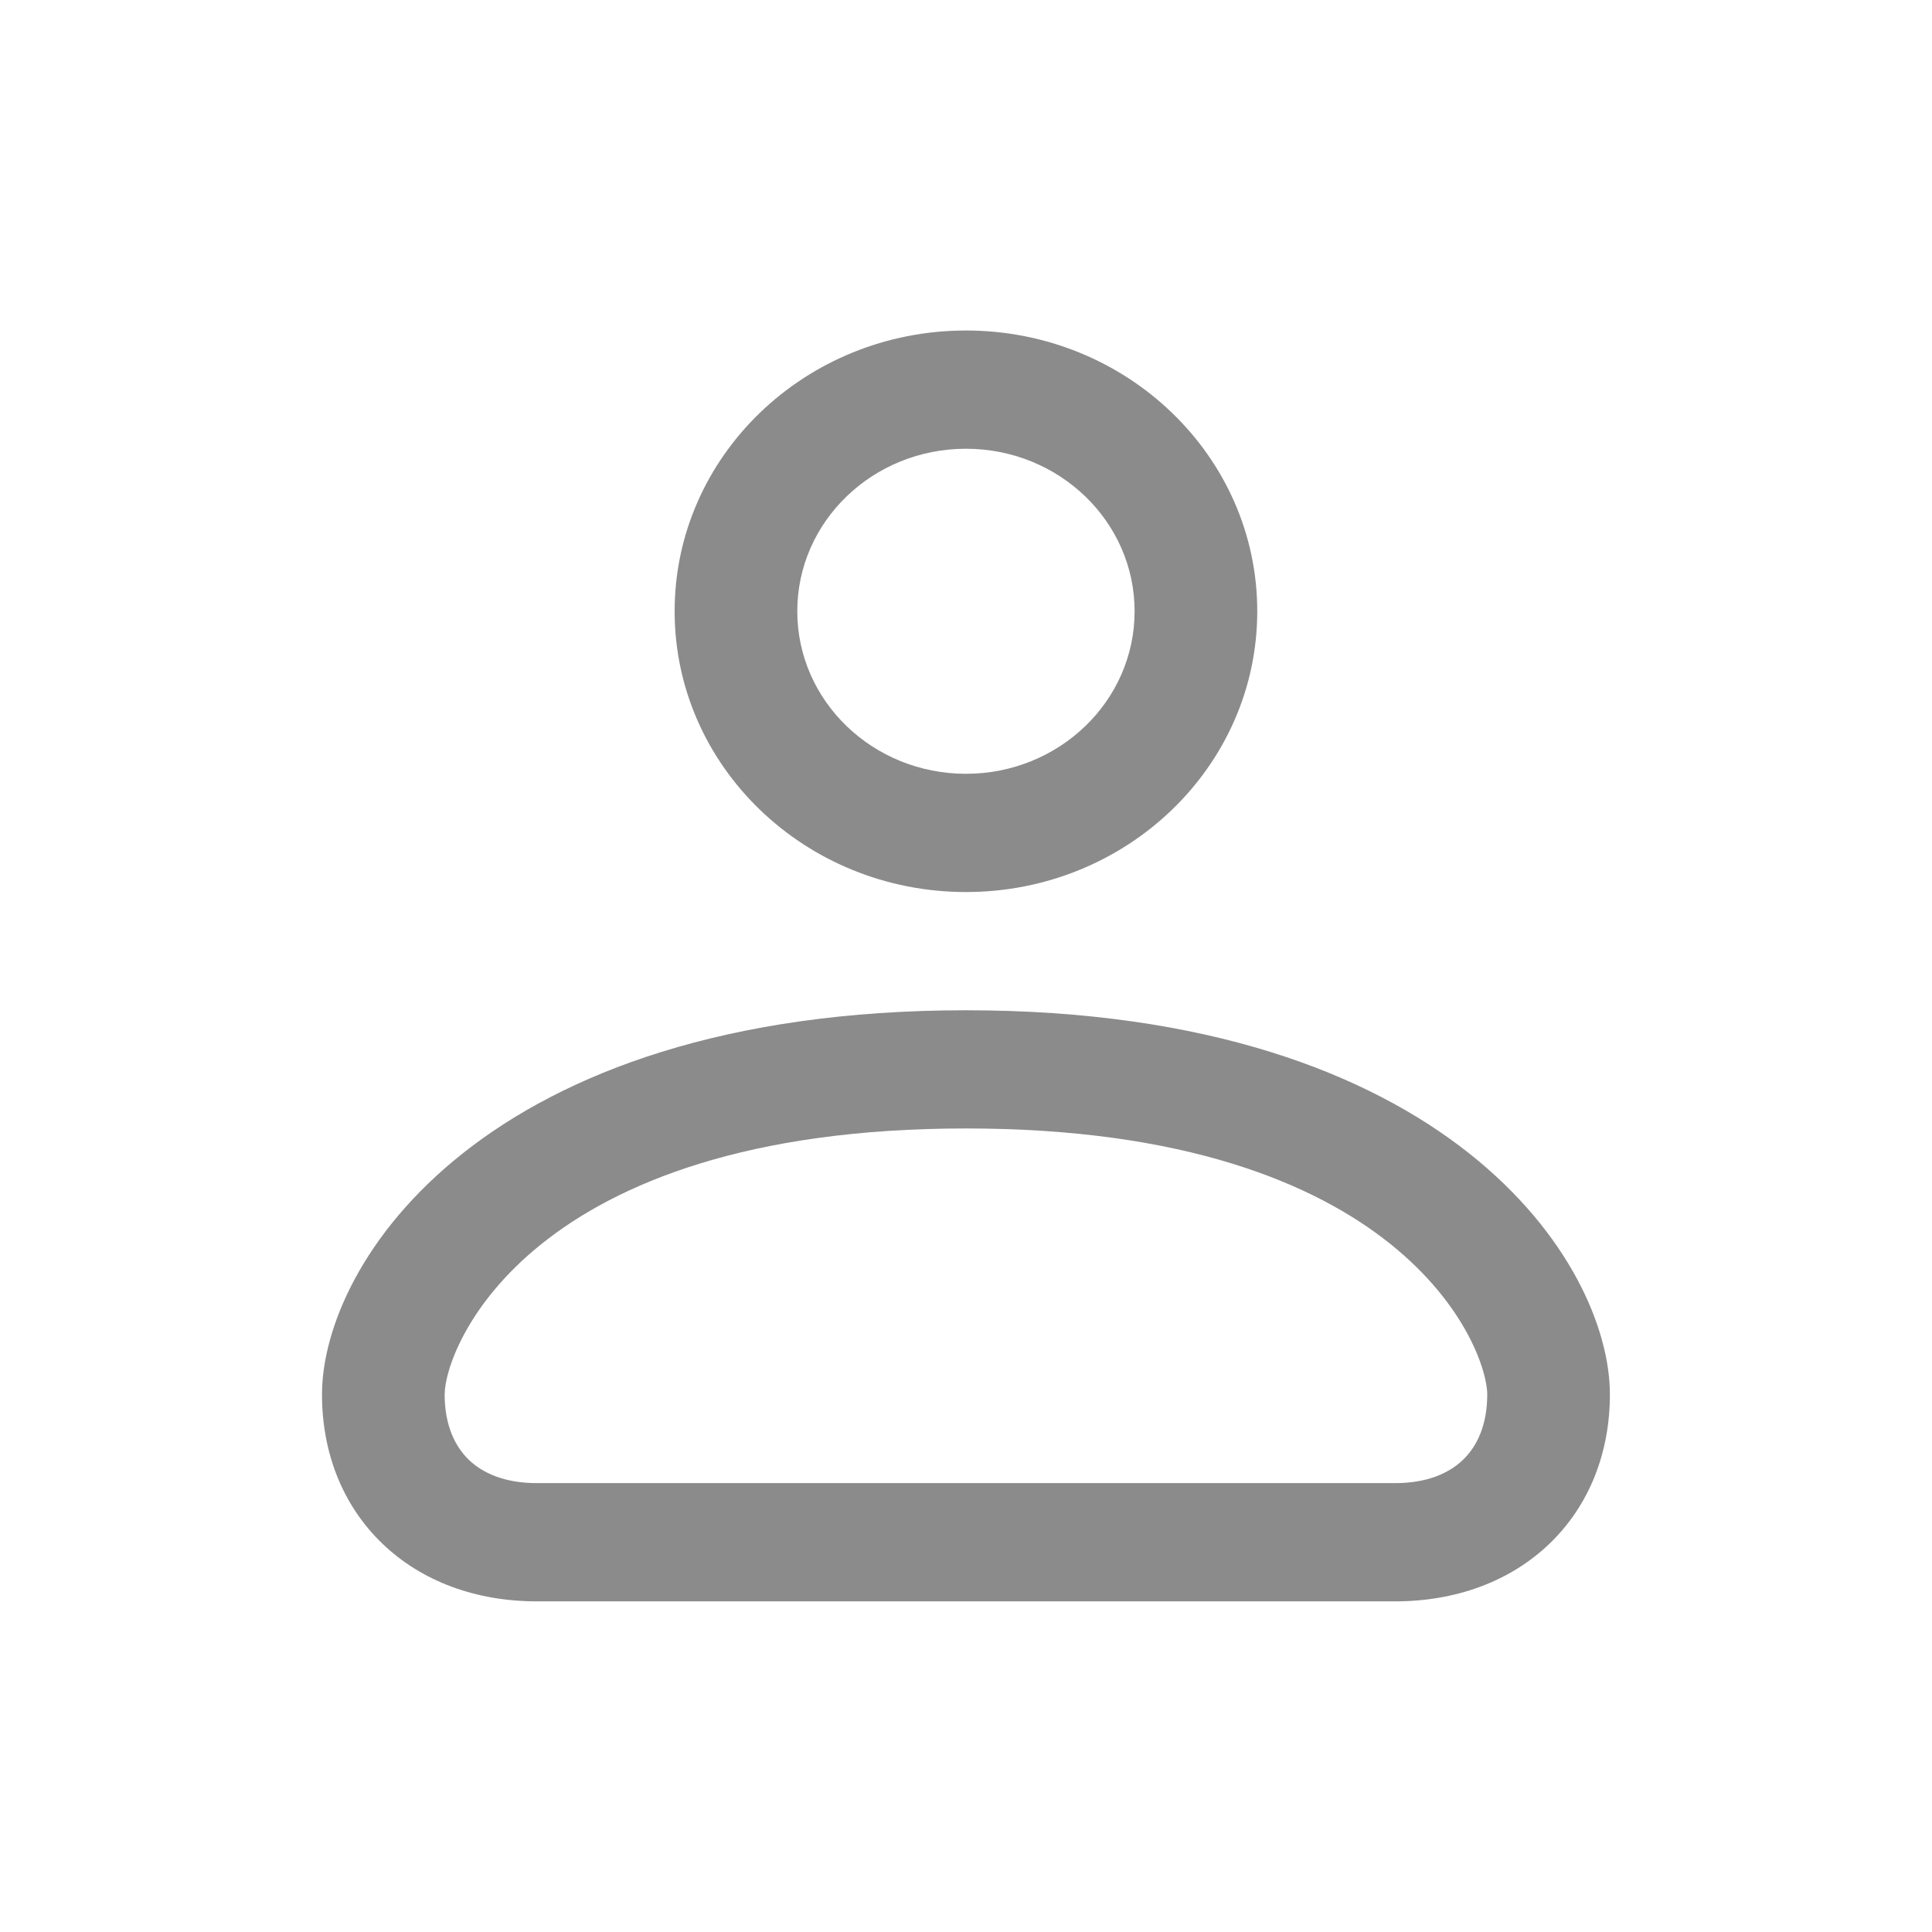 <?xml version="1.0" encoding="UTF-8" standalone="no"?>
<svg
   width="36"
   height="36"
   viewBox="0 0 36 36"
   fill="none"
   version="1.1"
   id="svg6"
   xmlns="http://www.w3.org/2000/svg"
   xmlns:svg="http://www.w3.org/2000/svg">
  <defs
     id="defs10" />
  <g
     id="g476"
     transform="matrix(0.923,0,0,0.923,1.385,-1.687)">
    <path
       fill-rule="evenodd"
       clip-rule="evenodd"
       d="m 18,8.5 c -3.248,0 -5.881,2.538 -5.881,5.668 0,3.13 2.633,5.668 5.881,5.668 3.248,0 5.881,-2.538 5.881,-5.668 C 23.881,11.038 21.248,8.5 18,8.5 Z m -3.405,5.668 c 0,-1.812 1.524,-3.281 3.405,-3.281 1.88,0 3.405,1.469 3.405,3.281 0,1.812 -1.524,3.281 -3.405,3.281 -1.88,0 -3.405,-1.469 -3.405,-3.281 z"
       fill="#8b8b8b"
       id="path2"
       style="stroke-width:1.215" />
    <path
       fill-rule="evenodd"
       clip-rule="evenodd"
       d="m 18,22.223 c -9.738,0 -13,5.104 -13,7.756 0,1.166 0.409,2.231 1.214,3.007 0.805,0.776 1.91,1.17 3.12,1.17 H 26.667 c 1.21,0 2.314,-0.394 3.12,-1.17 C 30.591,32.209 31,31.145 31,29.979 c 0,-2.652 -3.262,-7.756 -13,-7.756 z m -10.524,7.756 c 0,-0.928 1.69,-5.37 10.524,-5.37 8.834,0 10.524,4.442 10.524,5.37 0,0.624 -0.21,1.051 -0.489,1.319 -0.278,0.268 -0.721,0.471 -1.369,0.471 H 9.333 c -0.647,0 -1.09,-0.203 -1.369,-0.471 C 7.687,31.03 7.476,30.603 7.476,29.979 Z"
       fill="#8b8b8b"
       id="path4"
       style="stroke-width:1.215" />
  </g>
</svg>
